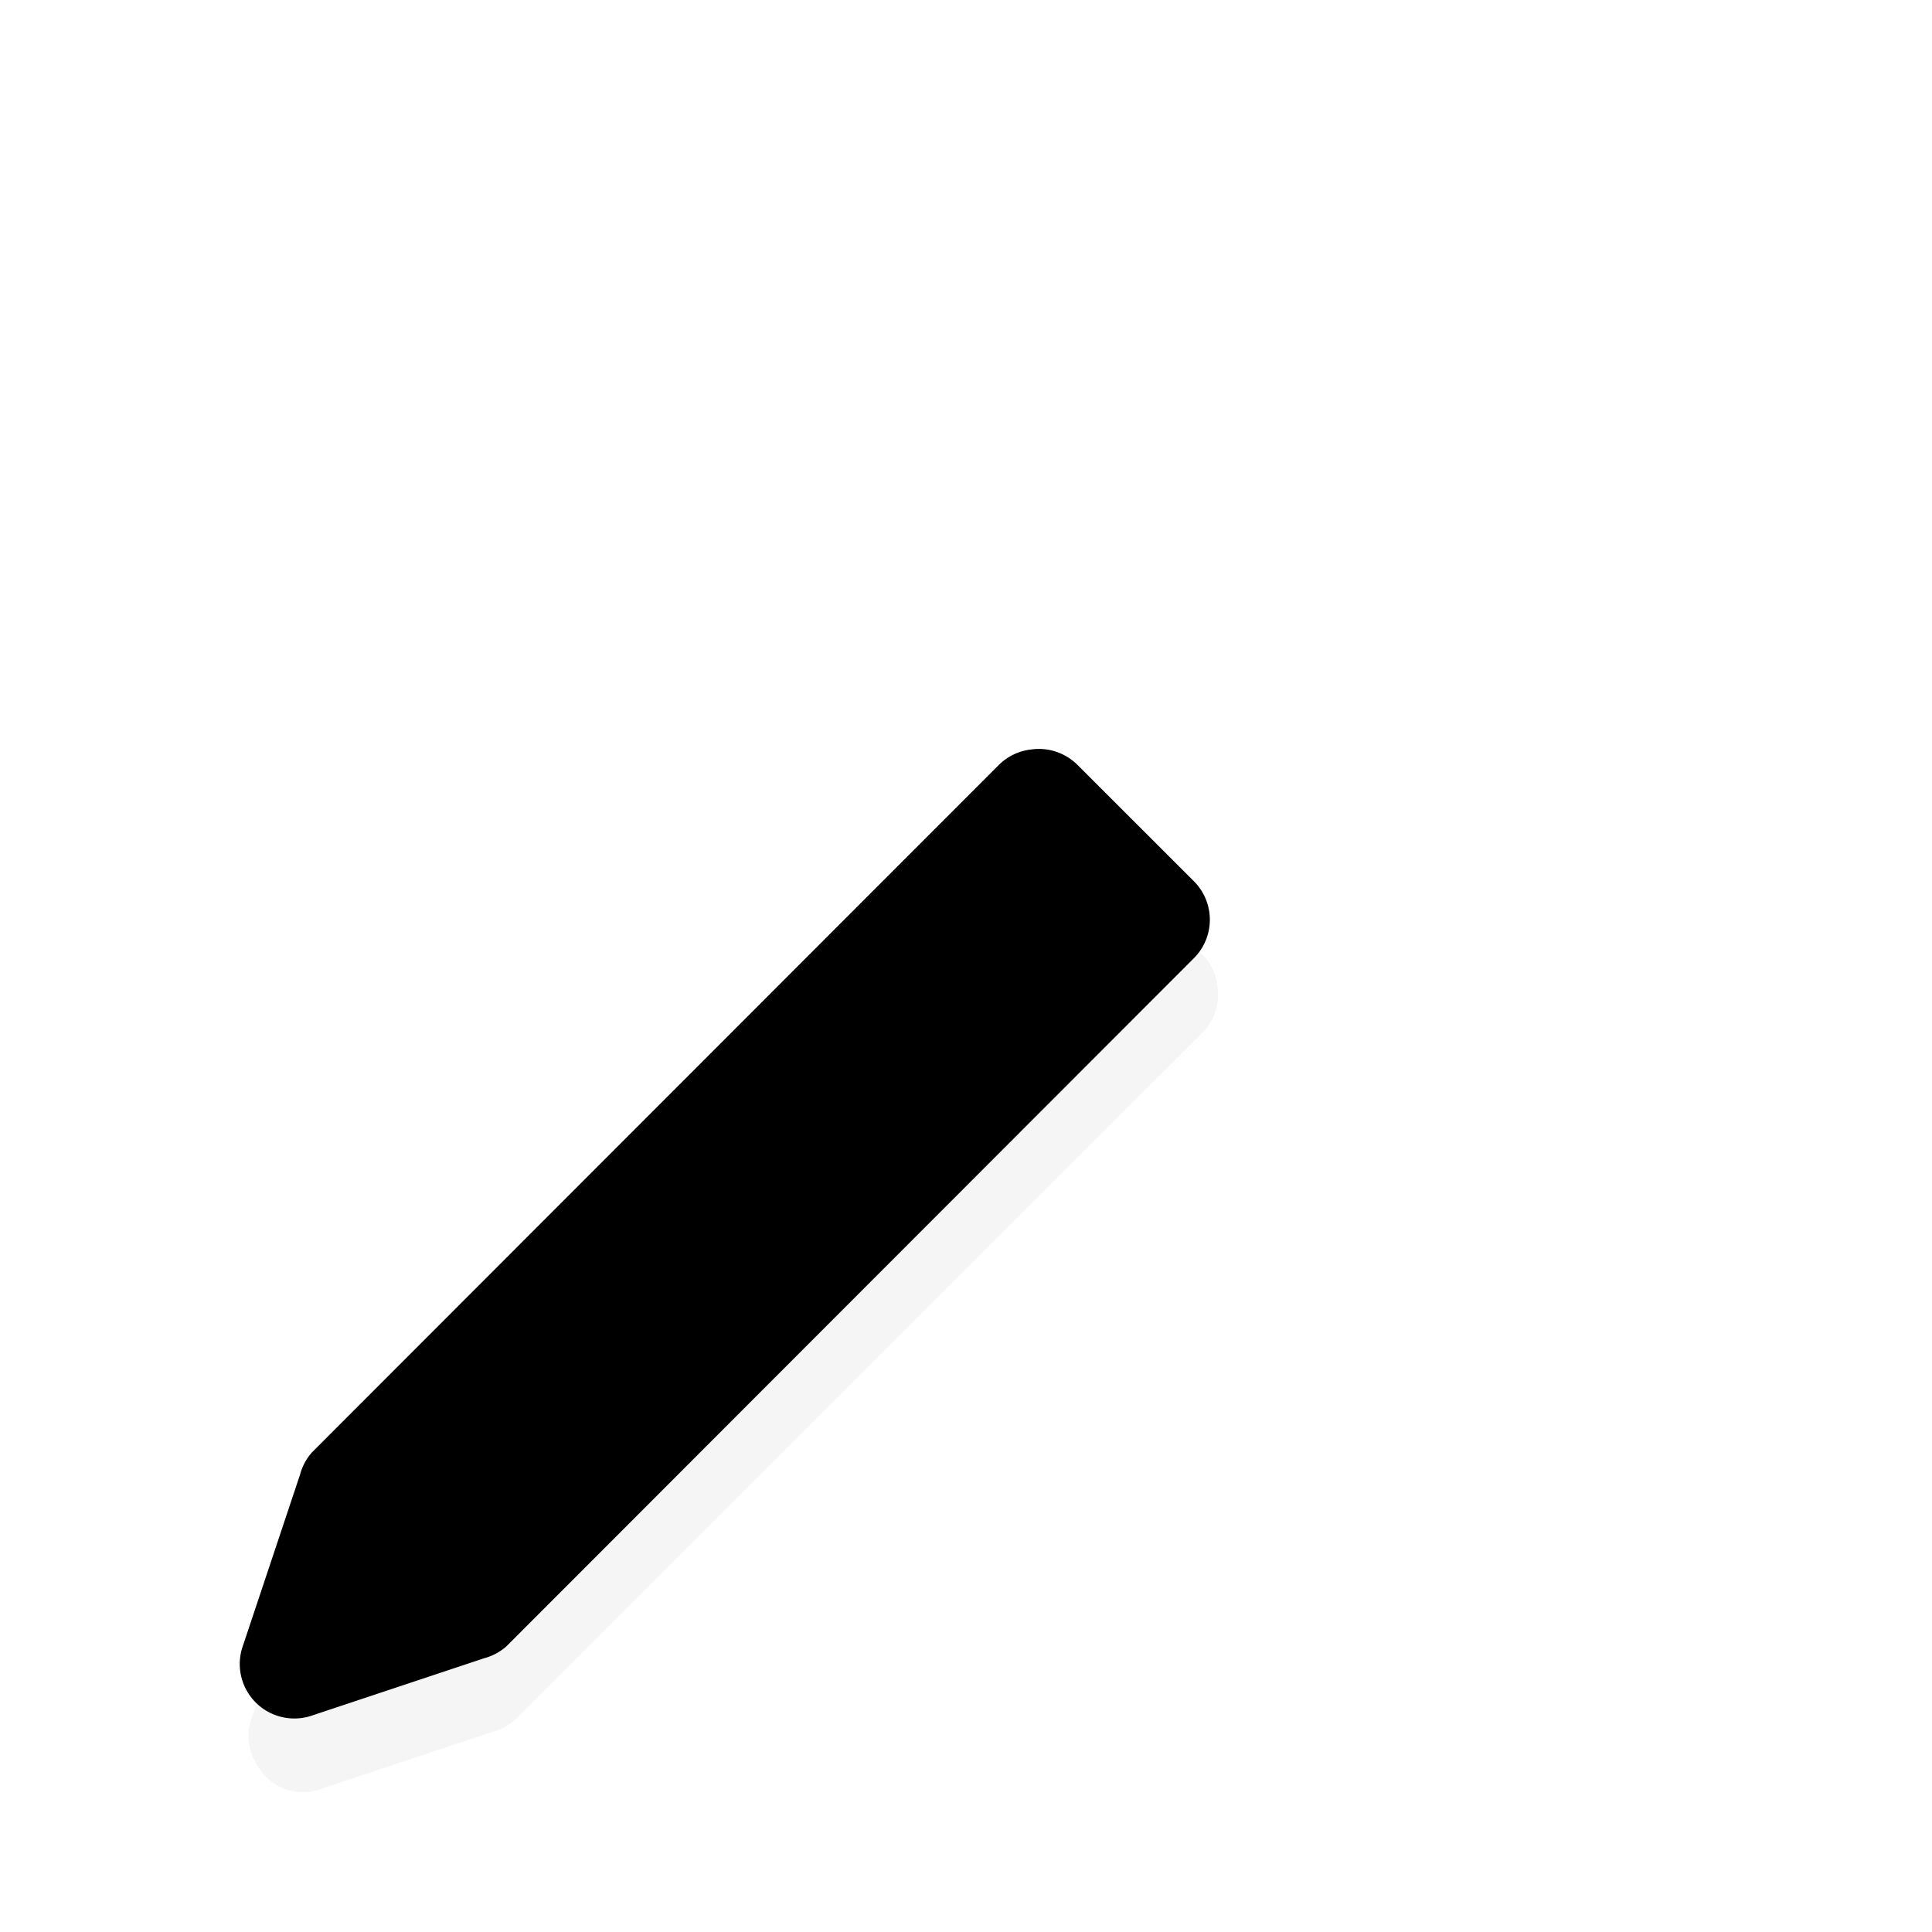 <svg xmlns="http://www.w3.org/2000/svg" viewBox="0 0 24 24"><path d="M260.844 498.563c-.557.098-.95.74-.781 1.28l1.062 3.188c.04.15.116.29.219.406l12.594 12.625c.159.157.371.258.593.282.305.042.626-.065.844-.282l2.125-2.125c.384-.371.384-1.065 0-1.437l-12.594-12.625a1.004 1.004 0 00-.406-.219l-3.188-1.062a1.005 1.005 0 00-.468-.031z" filter="url(#a)" opacity=".2" transform="matrix(.678 0 0 -.676 -173.209 359.28)"/><g stroke-width=".677"><path d="M12.812 9.31a.678.677 0 00-.403.191l-8.533 8.54a.678.677 0 00-.148.275l-.72 2.157a.678.677 0 00.847.845l2.16-.719a.678.677 0 00.275-.147l8.533-8.541a.678.677 0 000-.972L13.383 9.5a.678.677 0 00-.571-.19z"/><path d="M12.896 9.987l-8.533 8.54-.72 2.157 2.16-.719 8.533-8.54zm.021.973l.466.465-.89.888-.465-.465z"/></g></svg>